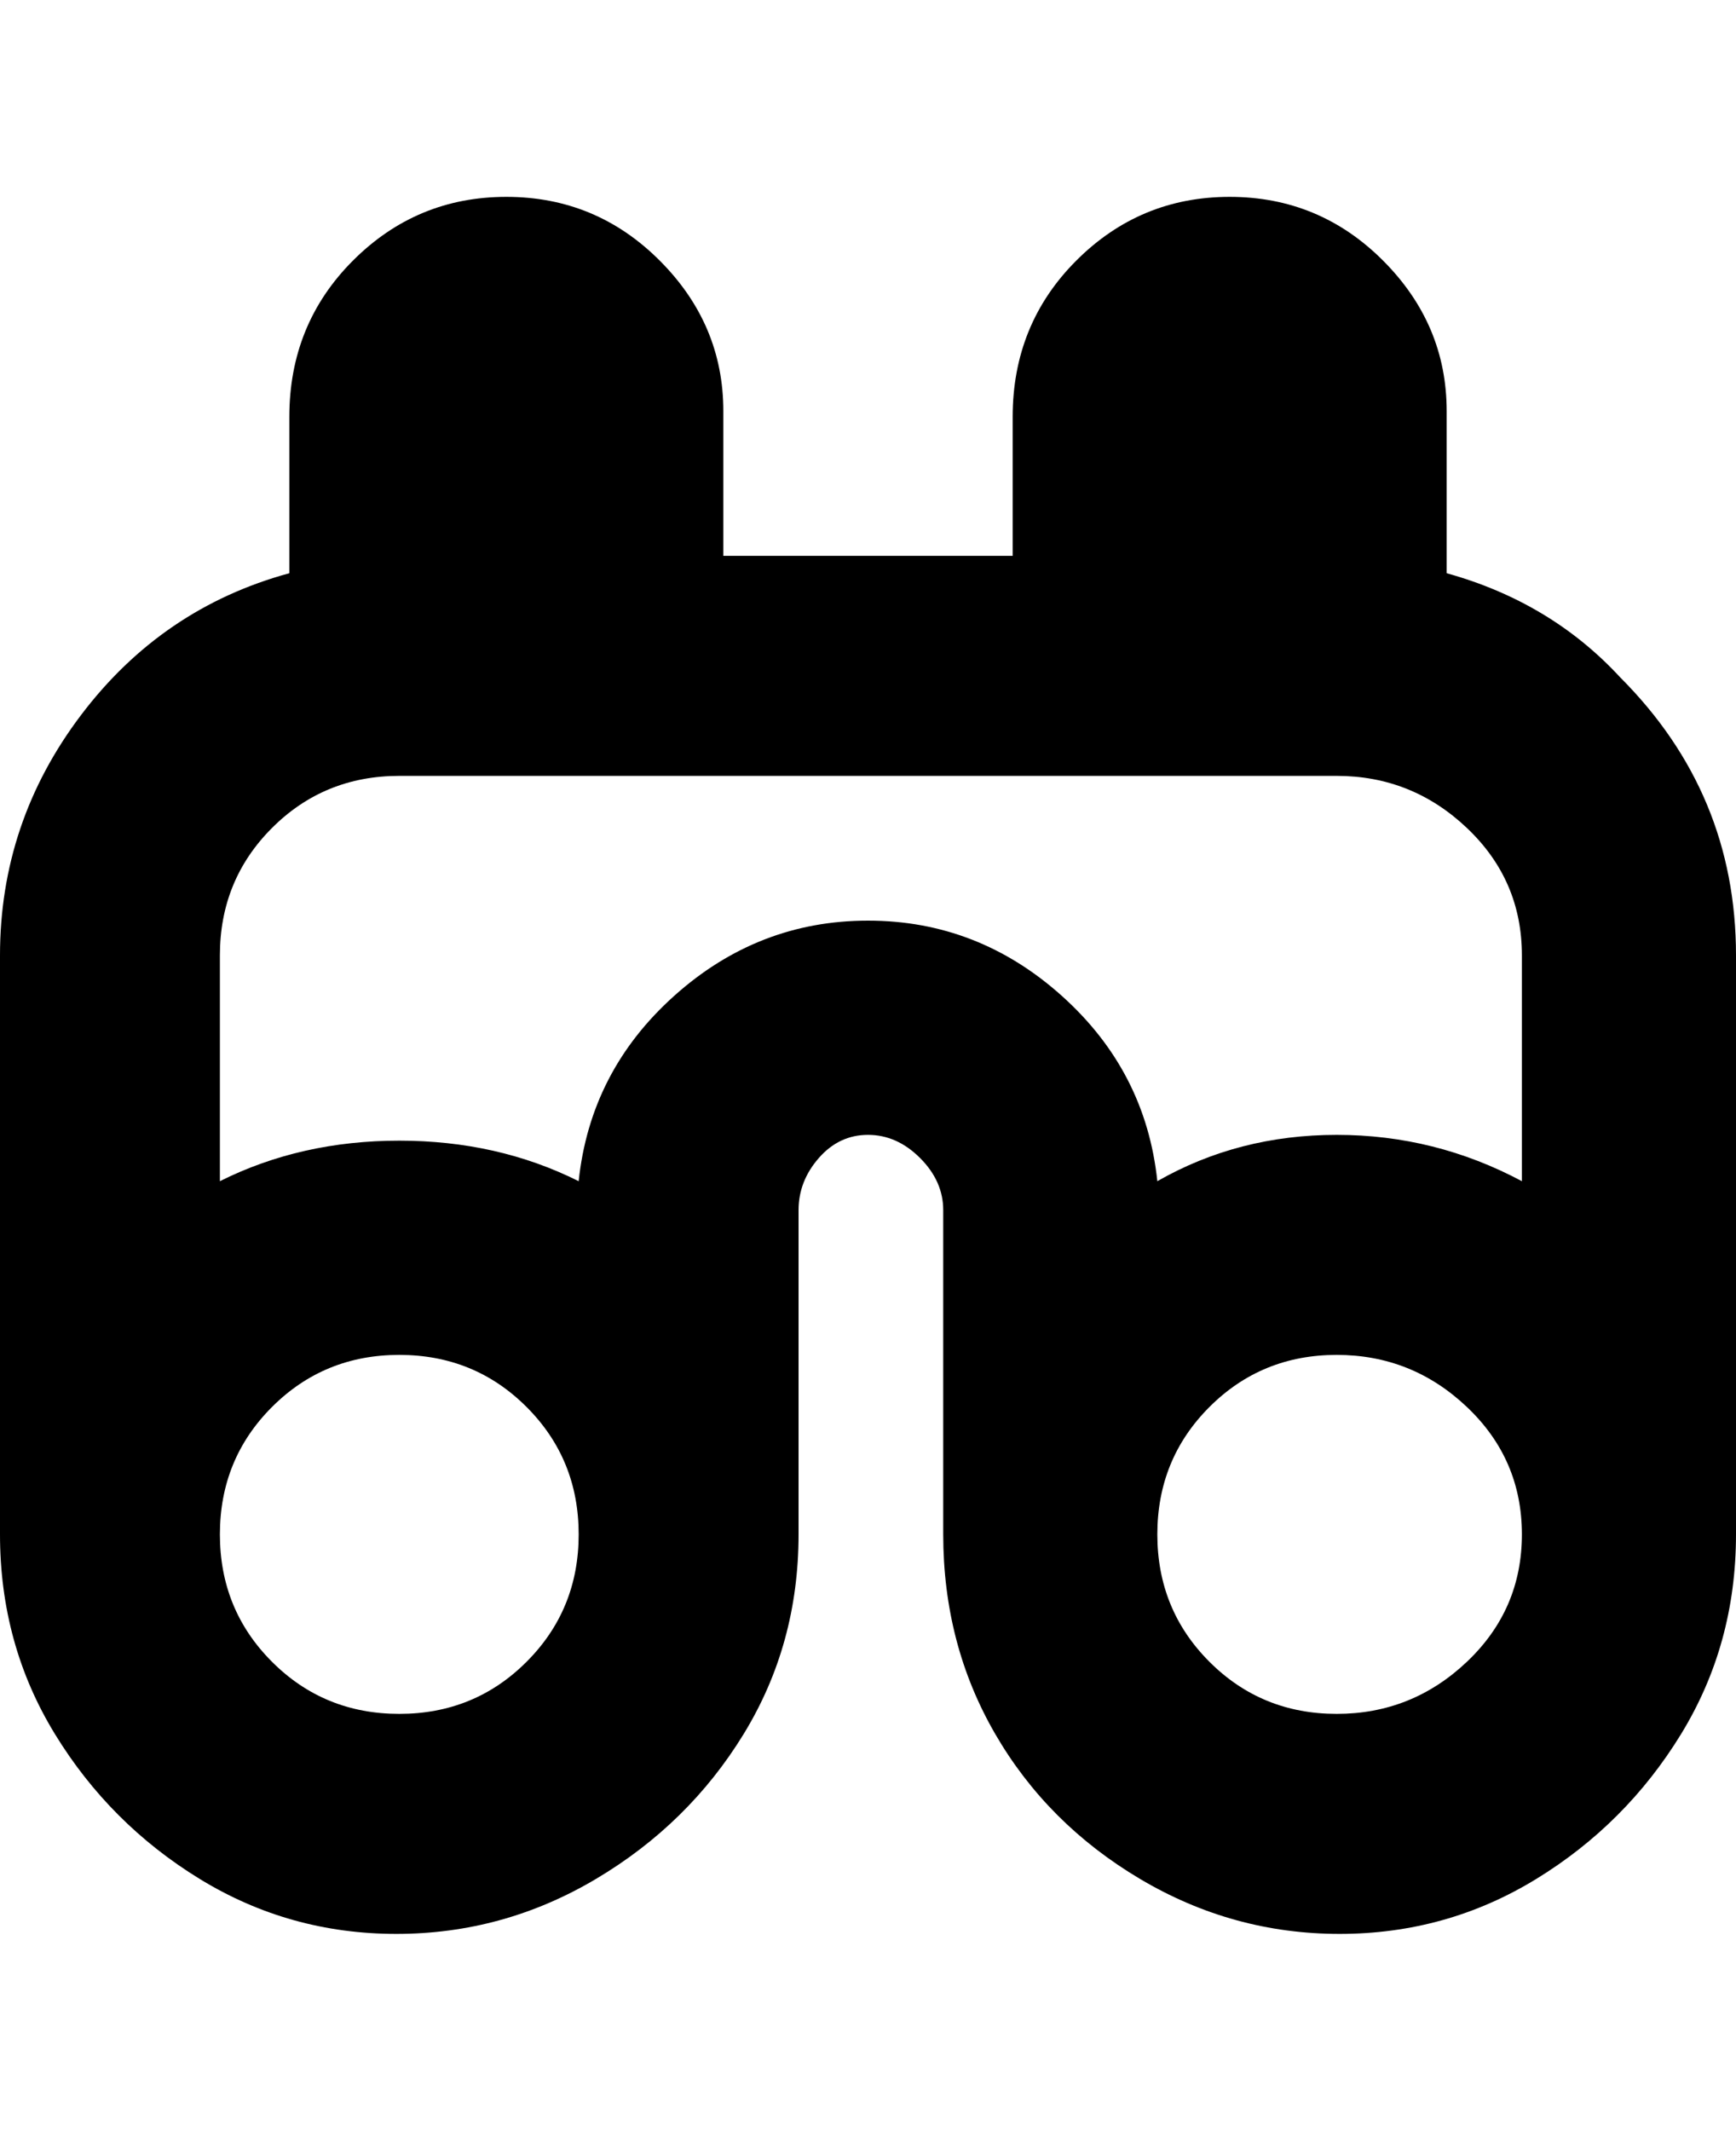 <svg viewBox="0 0 300 368" xmlns="http://www.w3.org/2000/svg"><path d="M280 117q-12-13-30-18V71q0-15-11-26t-26.5-11Q197 34 186 45t-11 27v24h-50V71q0-15-11-26T87.5 34Q72 34 61 45T50 72v27q-22 6-36 24.5T0 165v100q0 19 9.5 34.5t25 25q15.5 9.5 34 9.5t34.5-9.5q16-9.5 25.5-25T138 265v-56q0-5 3.5-9t8.5-4q5 0 9 4t4 9v56q0 19 9 34.5t25 25q16 9.5 34.5 9.5t34-9.5q15.5-9.5 25-25T300 265V165q0-28-20-48zM69 296q-13 0-22-9t-9-22q0-13 9-22t22-9q13 0 22 9t9 22q0 13-9 22t-22 9zm81-137q-19 0-33.5 13T100 204q-14-7-31-7t-31 7v-39q0-13 9-22t22-9h162q13 0 22.5 9t9.5 22v39q-15-8-32-8t-31 8q-2-19-16.5-32T150 159zm81 137q-13 0-22-9t-9-22q0-13 9-22t22-9q13 0 22.5 9t9.5 22q0 13-9.5 22t-22.5 9z"/></svg>